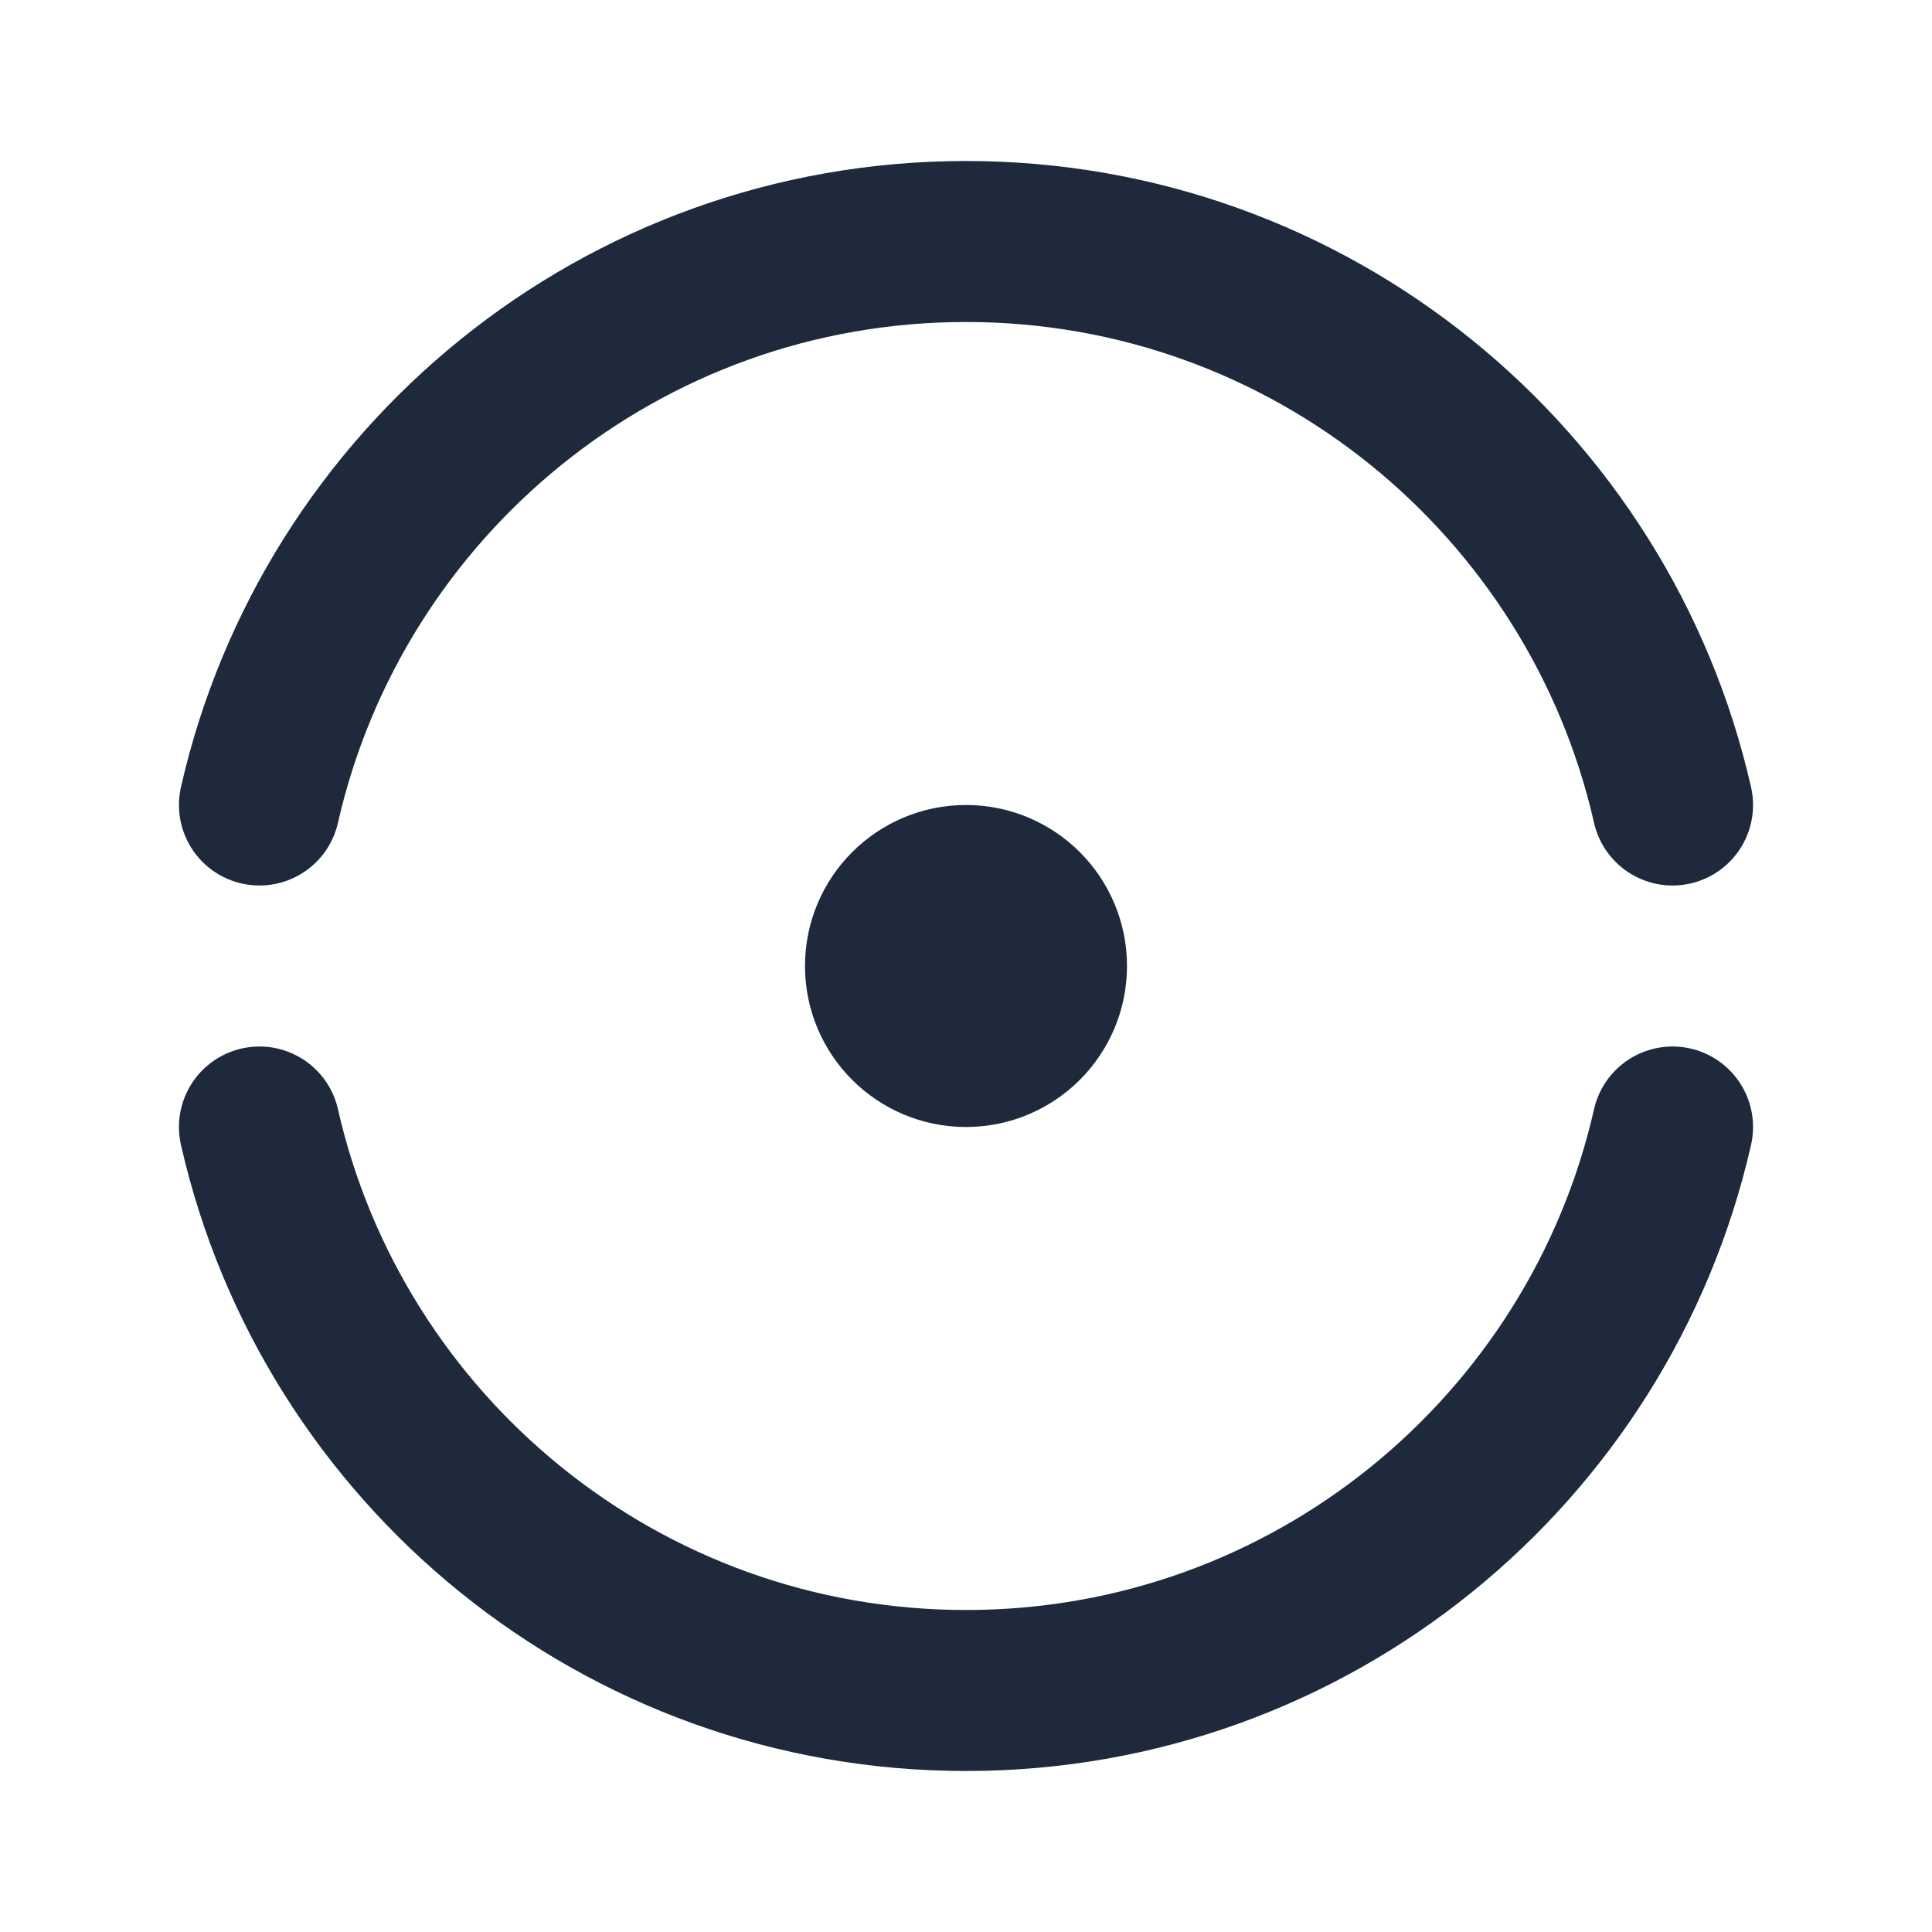 <svg width="24" height="24" viewBox="0 0 24 24" fill="none" xmlns="http://www.w3.org/2000/svg">
<circle cx="12" cy="12" r="1" stroke="#1E293B" stroke-width="2" stroke-linecap="round" stroke-linejoin="round"/>
<path d="M3.223 10C4.132 5.992 7.717 3 12 3C16.283 3 19.867 5.992 20.777 10" stroke="#1E293B" stroke-width="2" stroke-linecap="round" stroke-linejoin="round"/>
<path d="M3.223 14C4.132 18.008 7.717 21 12 21C16.283 21 19.867 18.008 20.777 14" stroke="#1E293B" stroke-width="2" stroke-linecap="round" stroke-linejoin="round"/>
</svg>
